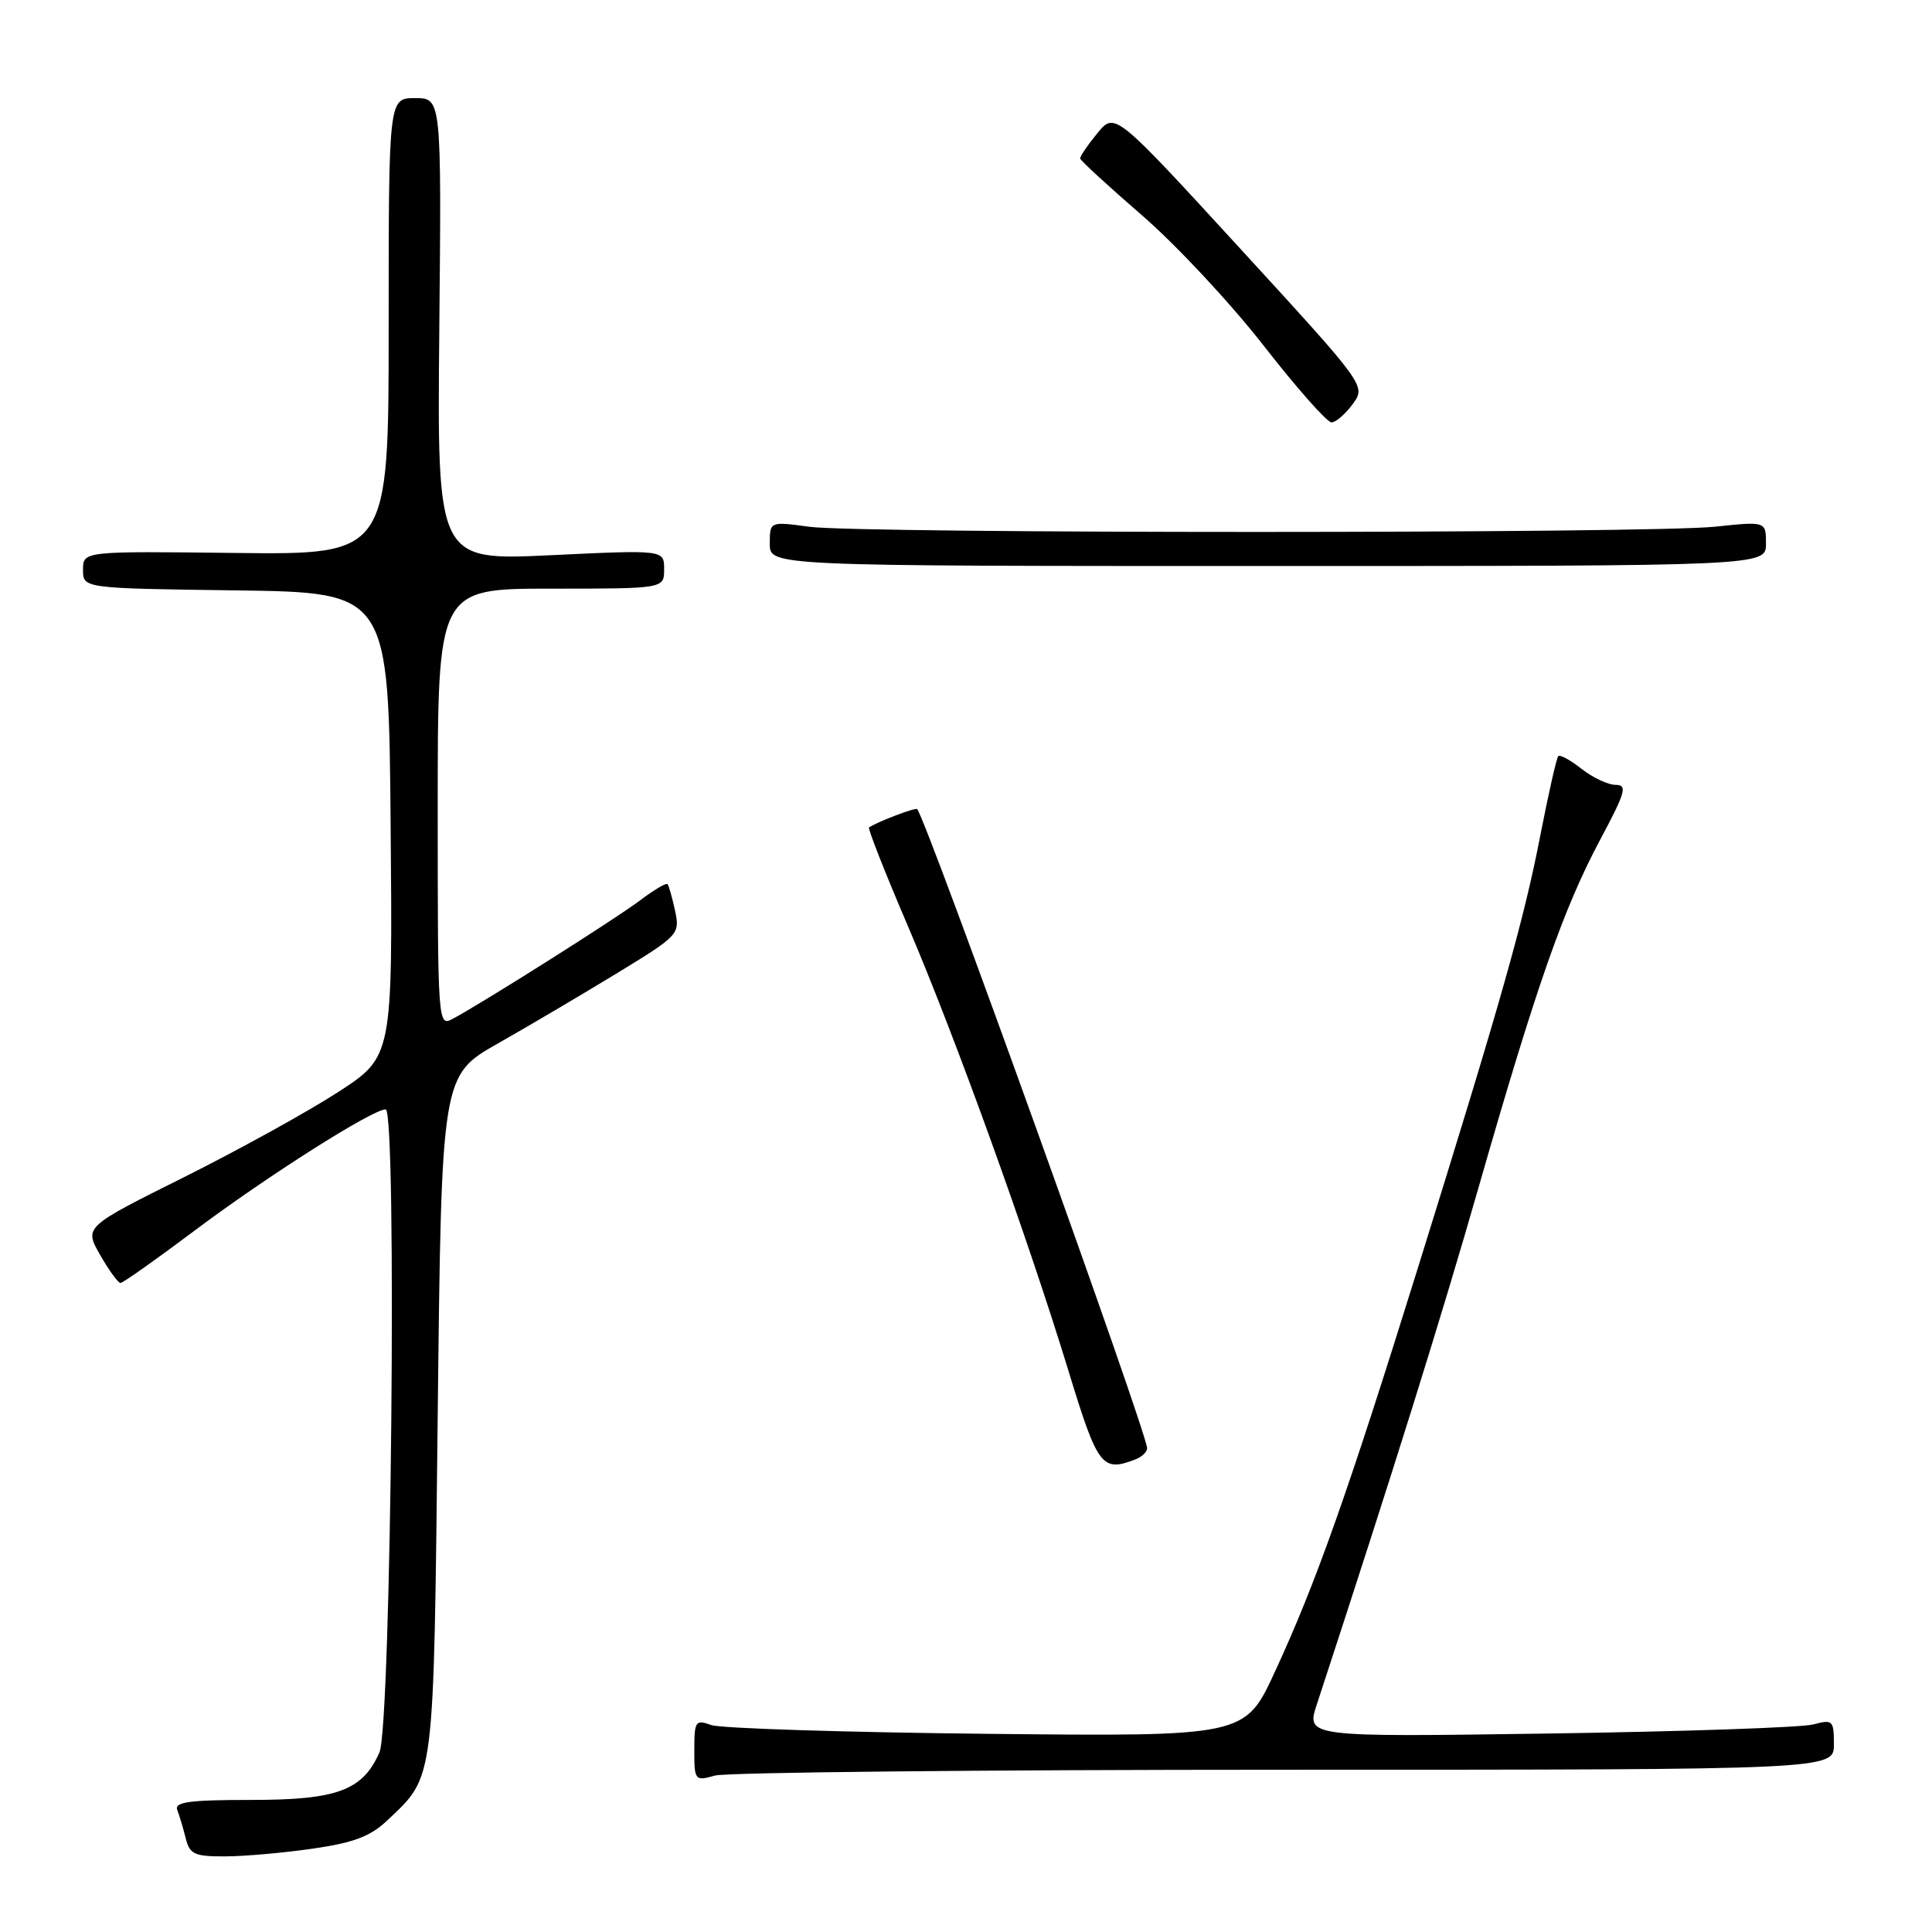 <?xml version="1.0" encoding="UTF-8" standalone="no"?>
<!DOCTYPE svg PUBLIC "-//W3C//DTD SVG 1.1//EN" "http://www.w3.org/Graphics/SVG/1.1/DTD/svg11.dtd" >
<svg xmlns="http://www.w3.org/2000/svg" xmlns:xlink="http://www.w3.org/1999/xlink" version="1.1" viewBox="0 0 256 256">
 <g >
 <path fill="currentColor"
d=" M 41.47 244.95 C 46.85 244.18 49.10 243.32 51.31 241.22 C 57.65 235.21 57.45 236.75 58.00 187.50 C 58.50 142.50 58.50 142.50 66.00 138.25 C 70.12 135.91 77.24 131.71 81.81 128.92 C 89.94 123.96 90.11 123.78 89.45 120.67 C 89.07 118.93 88.62 117.34 88.45 117.15 C 88.27 116.96 86.64 117.92 84.82 119.30 C 81.62 121.72 64.01 132.85 59.97 135.01 C 58.03 136.05 58.00 135.63 58.00 107.04 C 58.00 78.00 58.00 78.00 73.00 78.00 C 88.00 78.00 88.00 78.00 88.00 75.43 C 88.00 72.85 88.00 72.85 72.96 73.57 C 57.92 74.28 57.92 74.28 58.21 43.64 C 58.50 13.00 58.50 13.00 55.00 13.00 C 51.50 13.00 51.50 13.00 51.50 43.25 C 51.50 73.50 51.50 73.50 31.25 73.27 C 11.00 73.03 11.00 73.03 11.00 75.50 C 11.00 77.96 11.00 77.96 31.25 78.23 C 51.50 78.50 51.50 78.50 51.76 109.26 C 52.03 140.02 52.03 140.02 44.76 144.73 C 40.77 147.32 31.57 152.39 24.33 156.01 C 11.15 162.58 11.15 162.58 13.27 166.29 C 14.44 168.33 15.65 170.00 15.97 170.00 C 16.28 170.00 20.67 166.90 25.72 163.11 C 35.32 155.90 49.34 147.00 51.10 147.00 C 52.63 147.00 51.84 228.64 50.28 232.20 C 48.05 237.25 44.68 238.50 33.28 238.50 C 25.07 238.50 23.08 238.77 23.49 239.84 C 23.78 240.58 24.28 242.27 24.61 243.59 C 25.14 245.71 25.78 246.00 29.86 245.98 C 32.41 245.97 37.64 245.51 41.47 244.95 Z  M 170.25 234.50 C 243.00 234.50 243.00 234.50 243.00 231.13 C 243.00 227.95 242.85 227.81 240.25 228.50 C 238.74 228.90 223.00 229.44 205.28 229.70 C 173.06 230.17 173.06 230.17 174.49 225.83 C 184.61 194.96 190.88 174.91 195.89 157.44 C 203.51 130.84 207.17 120.36 212.04 111.25 C 215.39 104.98 215.67 104.00 214.09 104.00 C 213.09 104.00 211.06 103.05 209.58 101.89 C 208.10 100.72 206.71 99.96 206.48 100.19 C 206.25 100.42 205.20 105.08 204.13 110.55 C 201.92 121.95 199.00 132.29 187.88 168.00 C 178.59 197.84 174.37 209.76 168.93 221.52 C 164.97 230.10 164.97 230.10 130.74 229.74 C 111.91 229.54 95.49 229.02 94.25 228.58 C 92.15 227.82 92.00 228.04 92.00 231.90 C 92.00 235.93 92.07 236.02 94.75 235.27 C 96.26 234.85 130.24 234.50 170.25 234.50 Z  M 150.42 193.39 C 151.29 193.06 152.00 192.39 152.00 191.91 C 152.00 189.85 122.73 108.49 121.53 107.21 C 121.30 106.97 116.31 108.87 115.15 109.64 C 114.96 109.76 117.27 115.63 120.29 122.68 C 126.58 137.38 136.15 163.89 141.61 181.75 C 145.45 194.33 146.02 195.08 150.42 193.39 Z  M 234.00 72.04 C 234.00 69.08 234.00 69.08 227.25 69.79 C 218.51 70.71 114.13 70.72 107.25 69.80 C 102.00 69.09 102.00 69.09 102.00 72.05 C 102.00 75.00 102.00 75.00 168.00 75.00 C 234.00 75.00 234.00 75.00 234.00 72.04 Z  M 179.25 53.53 C 181.00 51.12 181.00 51.12 164.36 32.97 C 147.72 14.82 147.72 14.82 145.40 17.66 C 144.12 19.22 143.10 20.73 143.13 21.00 C 143.16 21.27 146.86 24.67 151.34 28.55 C 155.83 32.43 163.07 40.19 167.44 45.80 C 171.81 51.41 175.86 55.99 176.44 55.97 C 177.02 55.95 178.29 54.85 179.25 53.53 Z "/>
</g>
</svg>